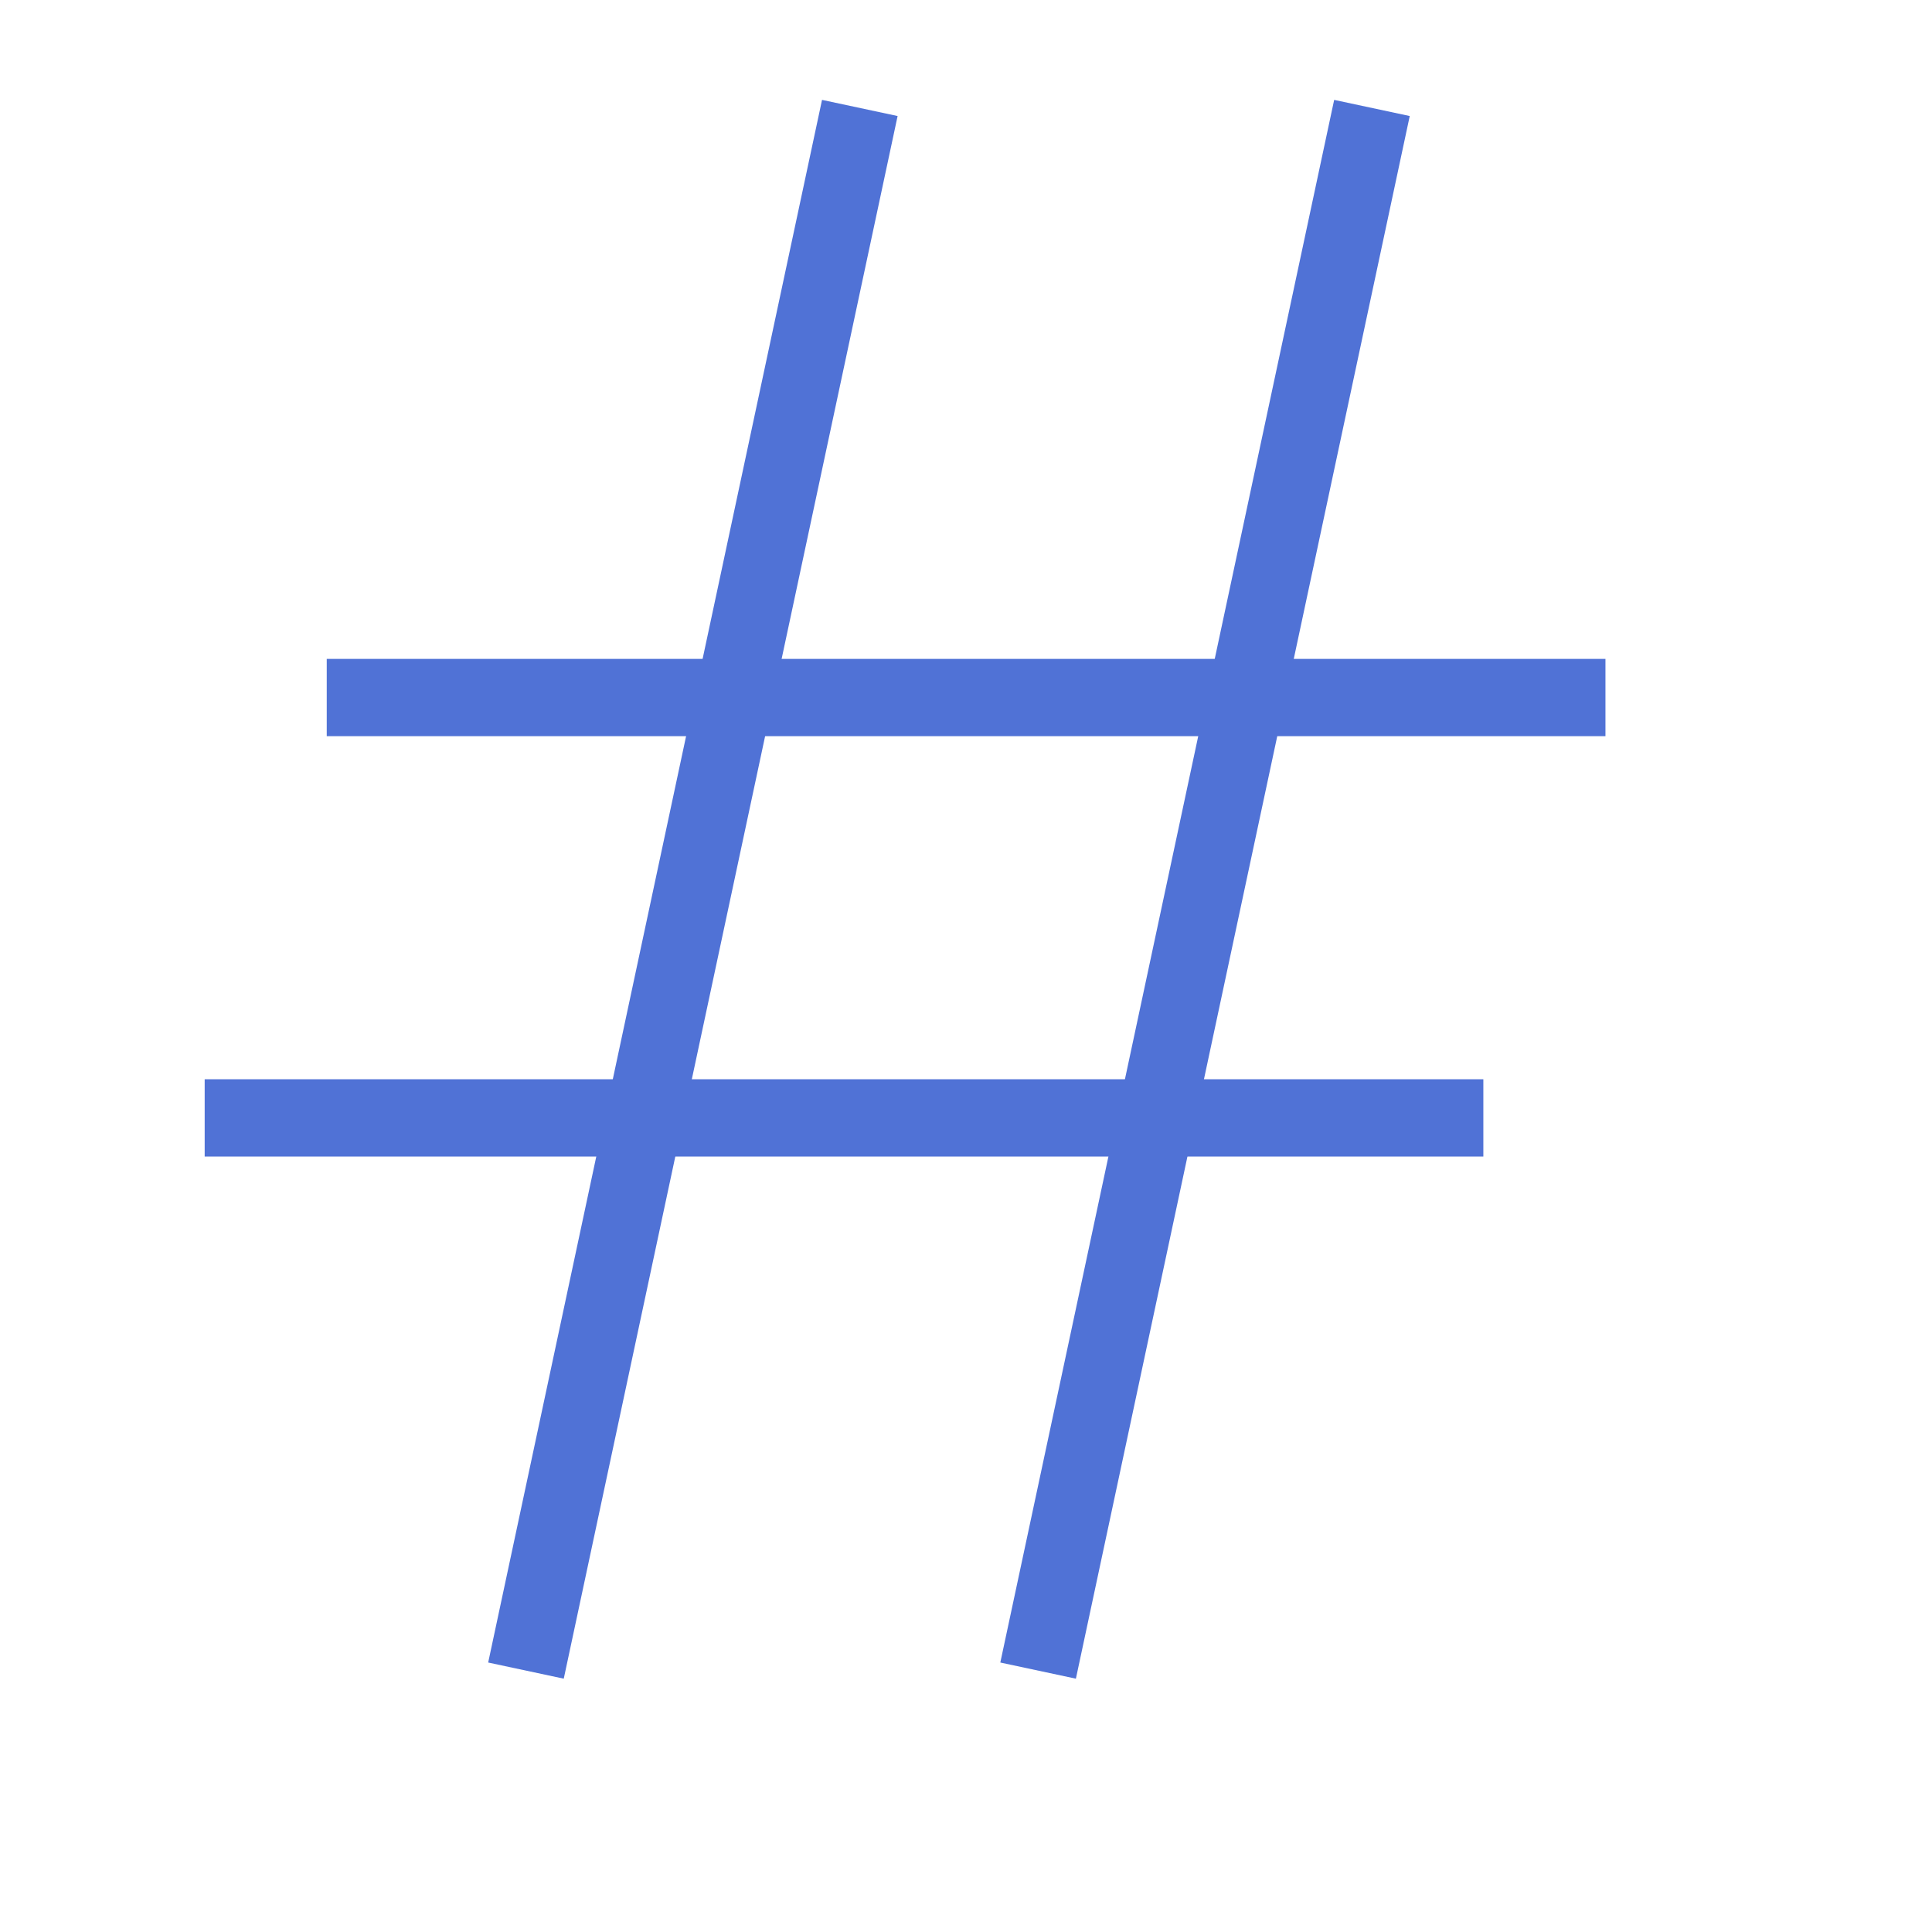 <svg width="50" height="50" xmlns="http://www.w3.org/2000/svg">

 <g>
  <title>Layer 1</title>
  <line stroke-width="2" id="svg_16" y2="2.794" x2="22.252" y1="43.235" x1="13.612" stroke="#5072d6" fill="none"/>
  <line stroke-width="2" id="svg_18" y2="2.794" x2="35.506" y1="43.235" x1="26.866" stroke="#5072d6" fill="none"/>
  <line stroke-width="2" id="svg_19" y2="18.052" x2="41.549" y1="18.052" x1="8.456" stroke="#5072d6" fill="none"/>
  <line stroke-width="2" id="svg_20" y2="28.931" x2="38.389" y1="28.931" x1="5.297" stroke="#5072d6" fill="none"/>
 </g>
</svg>